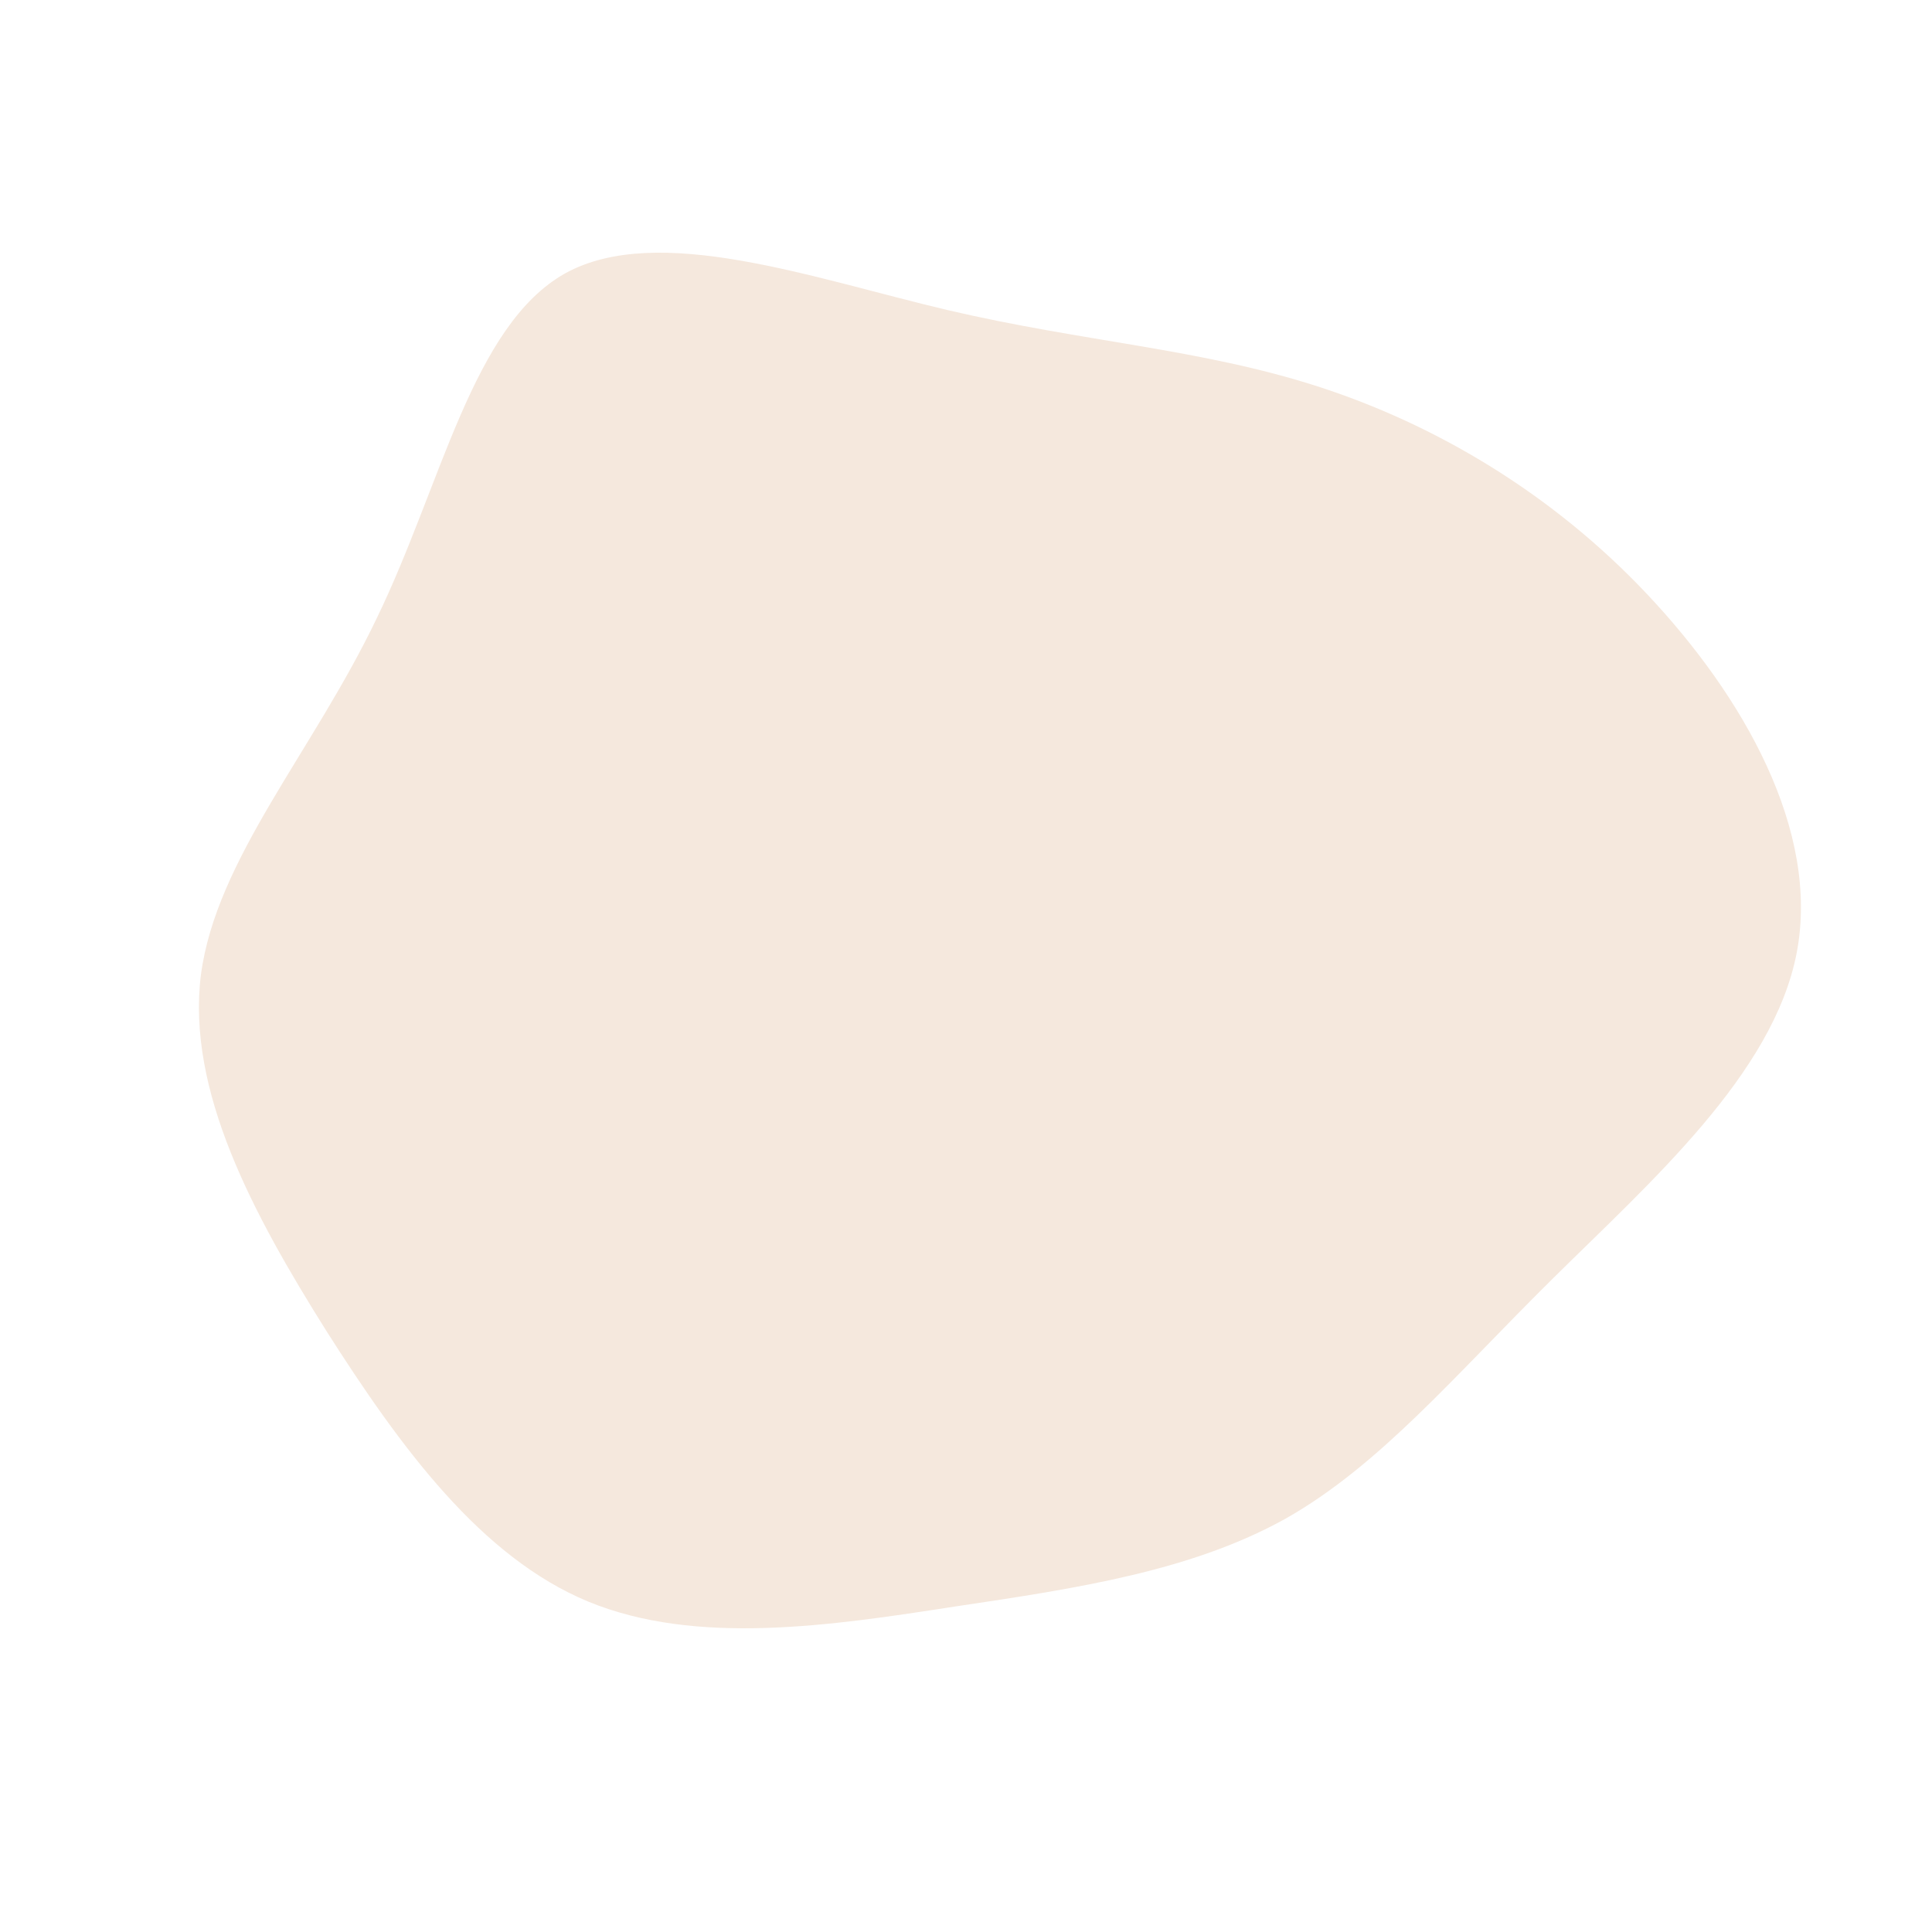<?xml version="1.0" standalone="no"?>
<svg viewBox="0 0 200 200" xmlns="http://www.w3.org/2000/svg">
  <path fill="#F5E8DD" d="M36.4,-60C48.5,-56.1,60.6,-49,70.5,-38.5C80.5,-27.9,88.4,-14,86,-1.4C83.6,11.2,70.8,22.4,60.6,32.5C50.4,42.6,42.8,51.7,33.1,57.2C23.4,62.6,11.7,64.4,-1.1,66.3C-14,68.3,-27.9,70.4,-39.1,65.8C-50.2,61.2,-58.5,49.9,-66.2,37.8C-73.8,25.7,-80.7,12.9,-79.2,0.9C-77.6,-11.1,-67.6,-22.2,-61,-36C-54.3,-49.8,-51.1,-66.3,-41.5,-71.7C-31.9,-77,-15.9,-71.2,-1.9,-67.9C12.2,-64.6,24.3,-63.9,36.4,-60Z" transform="translate(100 100)" />
</svg>
